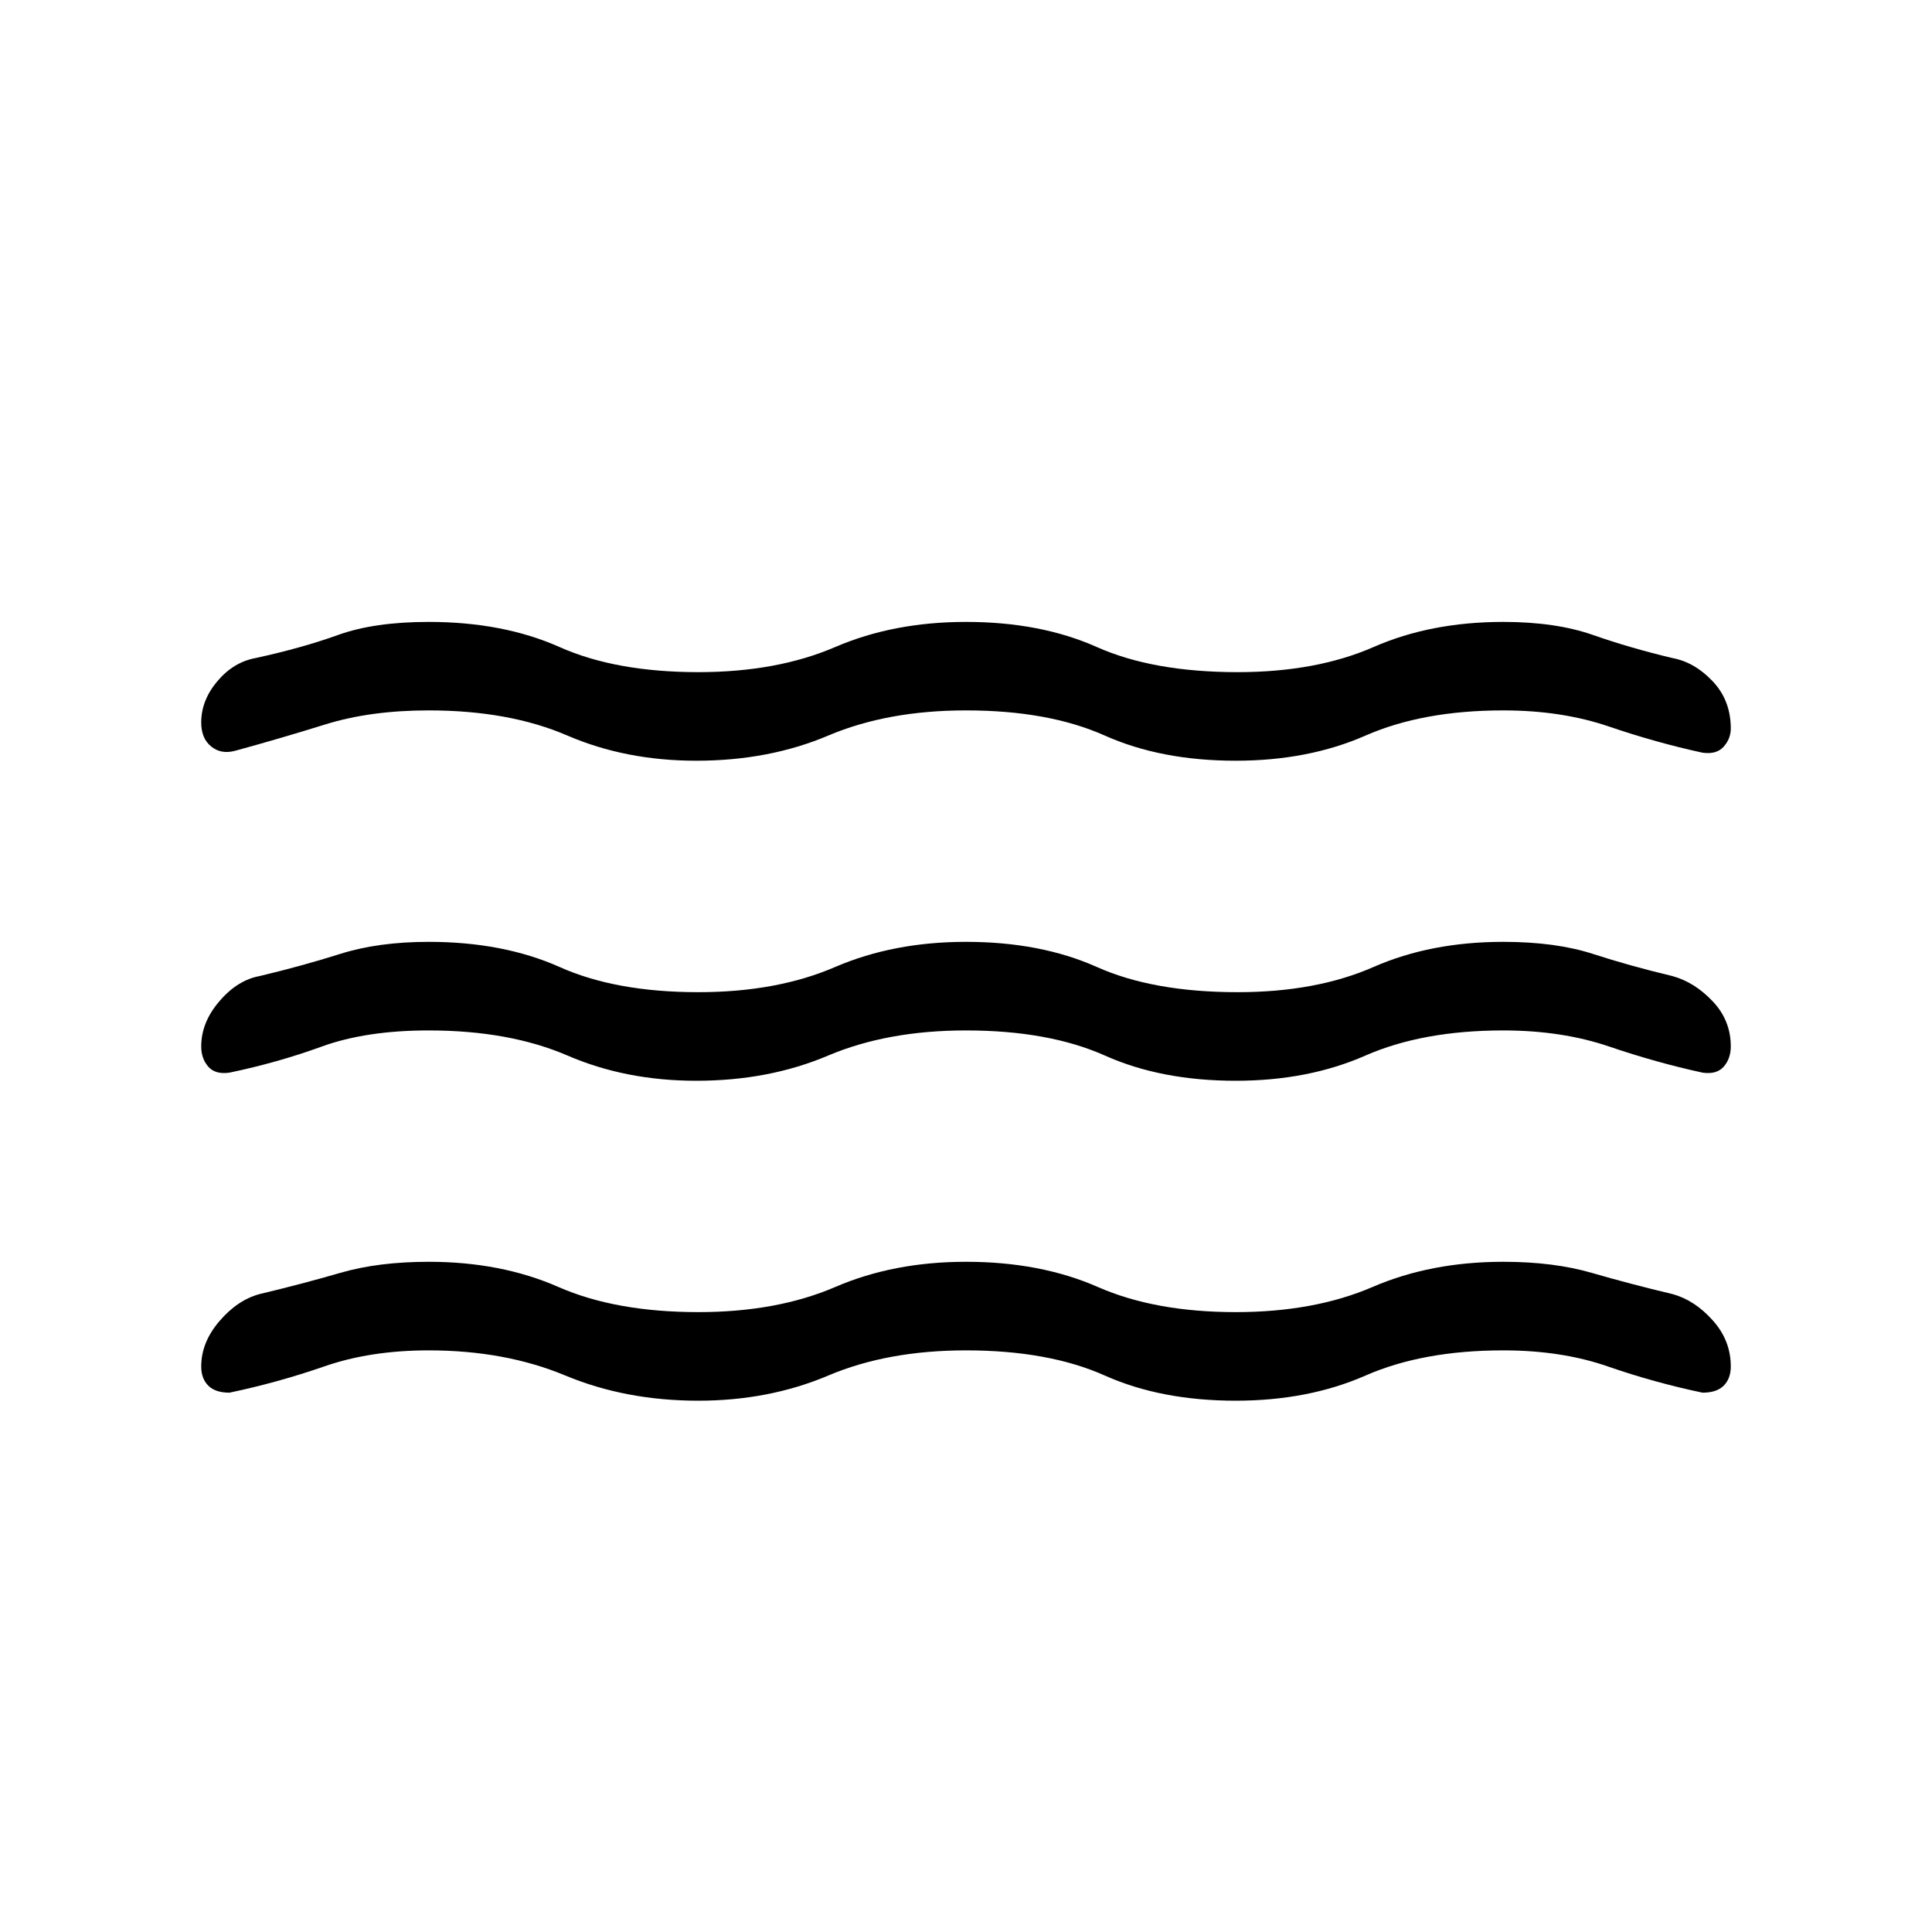 <svg xmlns="http://www.w3.org/2000/svg" height="20" width="20"><path d="M2.083 10.833q0-.25.188-.468.187-.219.417-.261.437-.104.833-.229.396-.125.917-.125.77 0 1.354.26.583.261 1.437.261.813 0 1.417-.261.604-.26 1.354-.26.771 0 1.354.26.584.261 1.458.261.813 0 1.407-.261.593-.26 1.343-.26.542 0 .928.125.385.125.822.229.23.063.417.261.188.197.188.468 0 .125-.073.209-.073.083-.219.062-.479-.104-.969-.271-.489-.166-1.094-.166-.833 0-1.427.26-.593.261-1.343.261-.771 0-1.354-.261-.584-.26-1.438-.26-.812 0-1.427.26-.615.261-1.365.261-.729 0-1.333-.261-.604-.26-1.437-.26-.646 0-1.105.166-.458.167-.958.271-.146.021-.219-.062-.073-.084-.073-.209Zm0 3.313q0-.25.188-.469.187-.219.417-.281.437-.104.833-.219.396-.115.917-.115.75 0 1.343.261.594.26 1.448.26.813 0 1.417-.26.604-.261 1.354-.261.771 0 1.365.261.593.26 1.427.26.812 0 1.416-.26.604-.261 1.354-.261.521 0 .917.115t.833.219q.23.062.417.271.188.208.188.479 0 .125-.073.198-.073.073-.219.073-.5-.105-.979-.271-.479-.167-1.084-.167-.833 0-1.427.261-.593.26-1.343.26-.771 0-1.354-.26-.584-.261-1.438-.261-.812 0-1.427.261-.615.26-1.344.26-.75 0-1.375-.26-.625-.261-1.416-.261-.605 0-1.084.167-.479.166-.979.271-.146 0-.219-.073-.073-.073-.073-.198Zm0-6.667q0-.229.167-.427.167-.198.396-.24.479-.104.854-.239t.938-.135q.77 0 1.354.26.583.26 1.437.26.813 0 1.417-.26.604-.26 1.354-.26.771 0 1.354.26.584.26 1.458.26.813 0 1.407-.26.593-.26 1.343-.26.542 0 .928.135.385.135.822.239.23.042.417.24.188.198.188.49 0 .104-.073.187t-.219.063q-.479-.104-.969-.271-.489-.167-1.094-.167-.833 0-1.427.261-.593.26-1.343.26-.771 0-1.354-.26-.584-.261-1.438-.261-.812 0-1.427.261-.615.26-1.365.26-.729 0-1.333-.26-.604-.261-1.437-.261-.605 0-1.073.146-.469.146-.927.271-.146.041-.25-.042-.105-.083-.105-.25Z"/></svg>